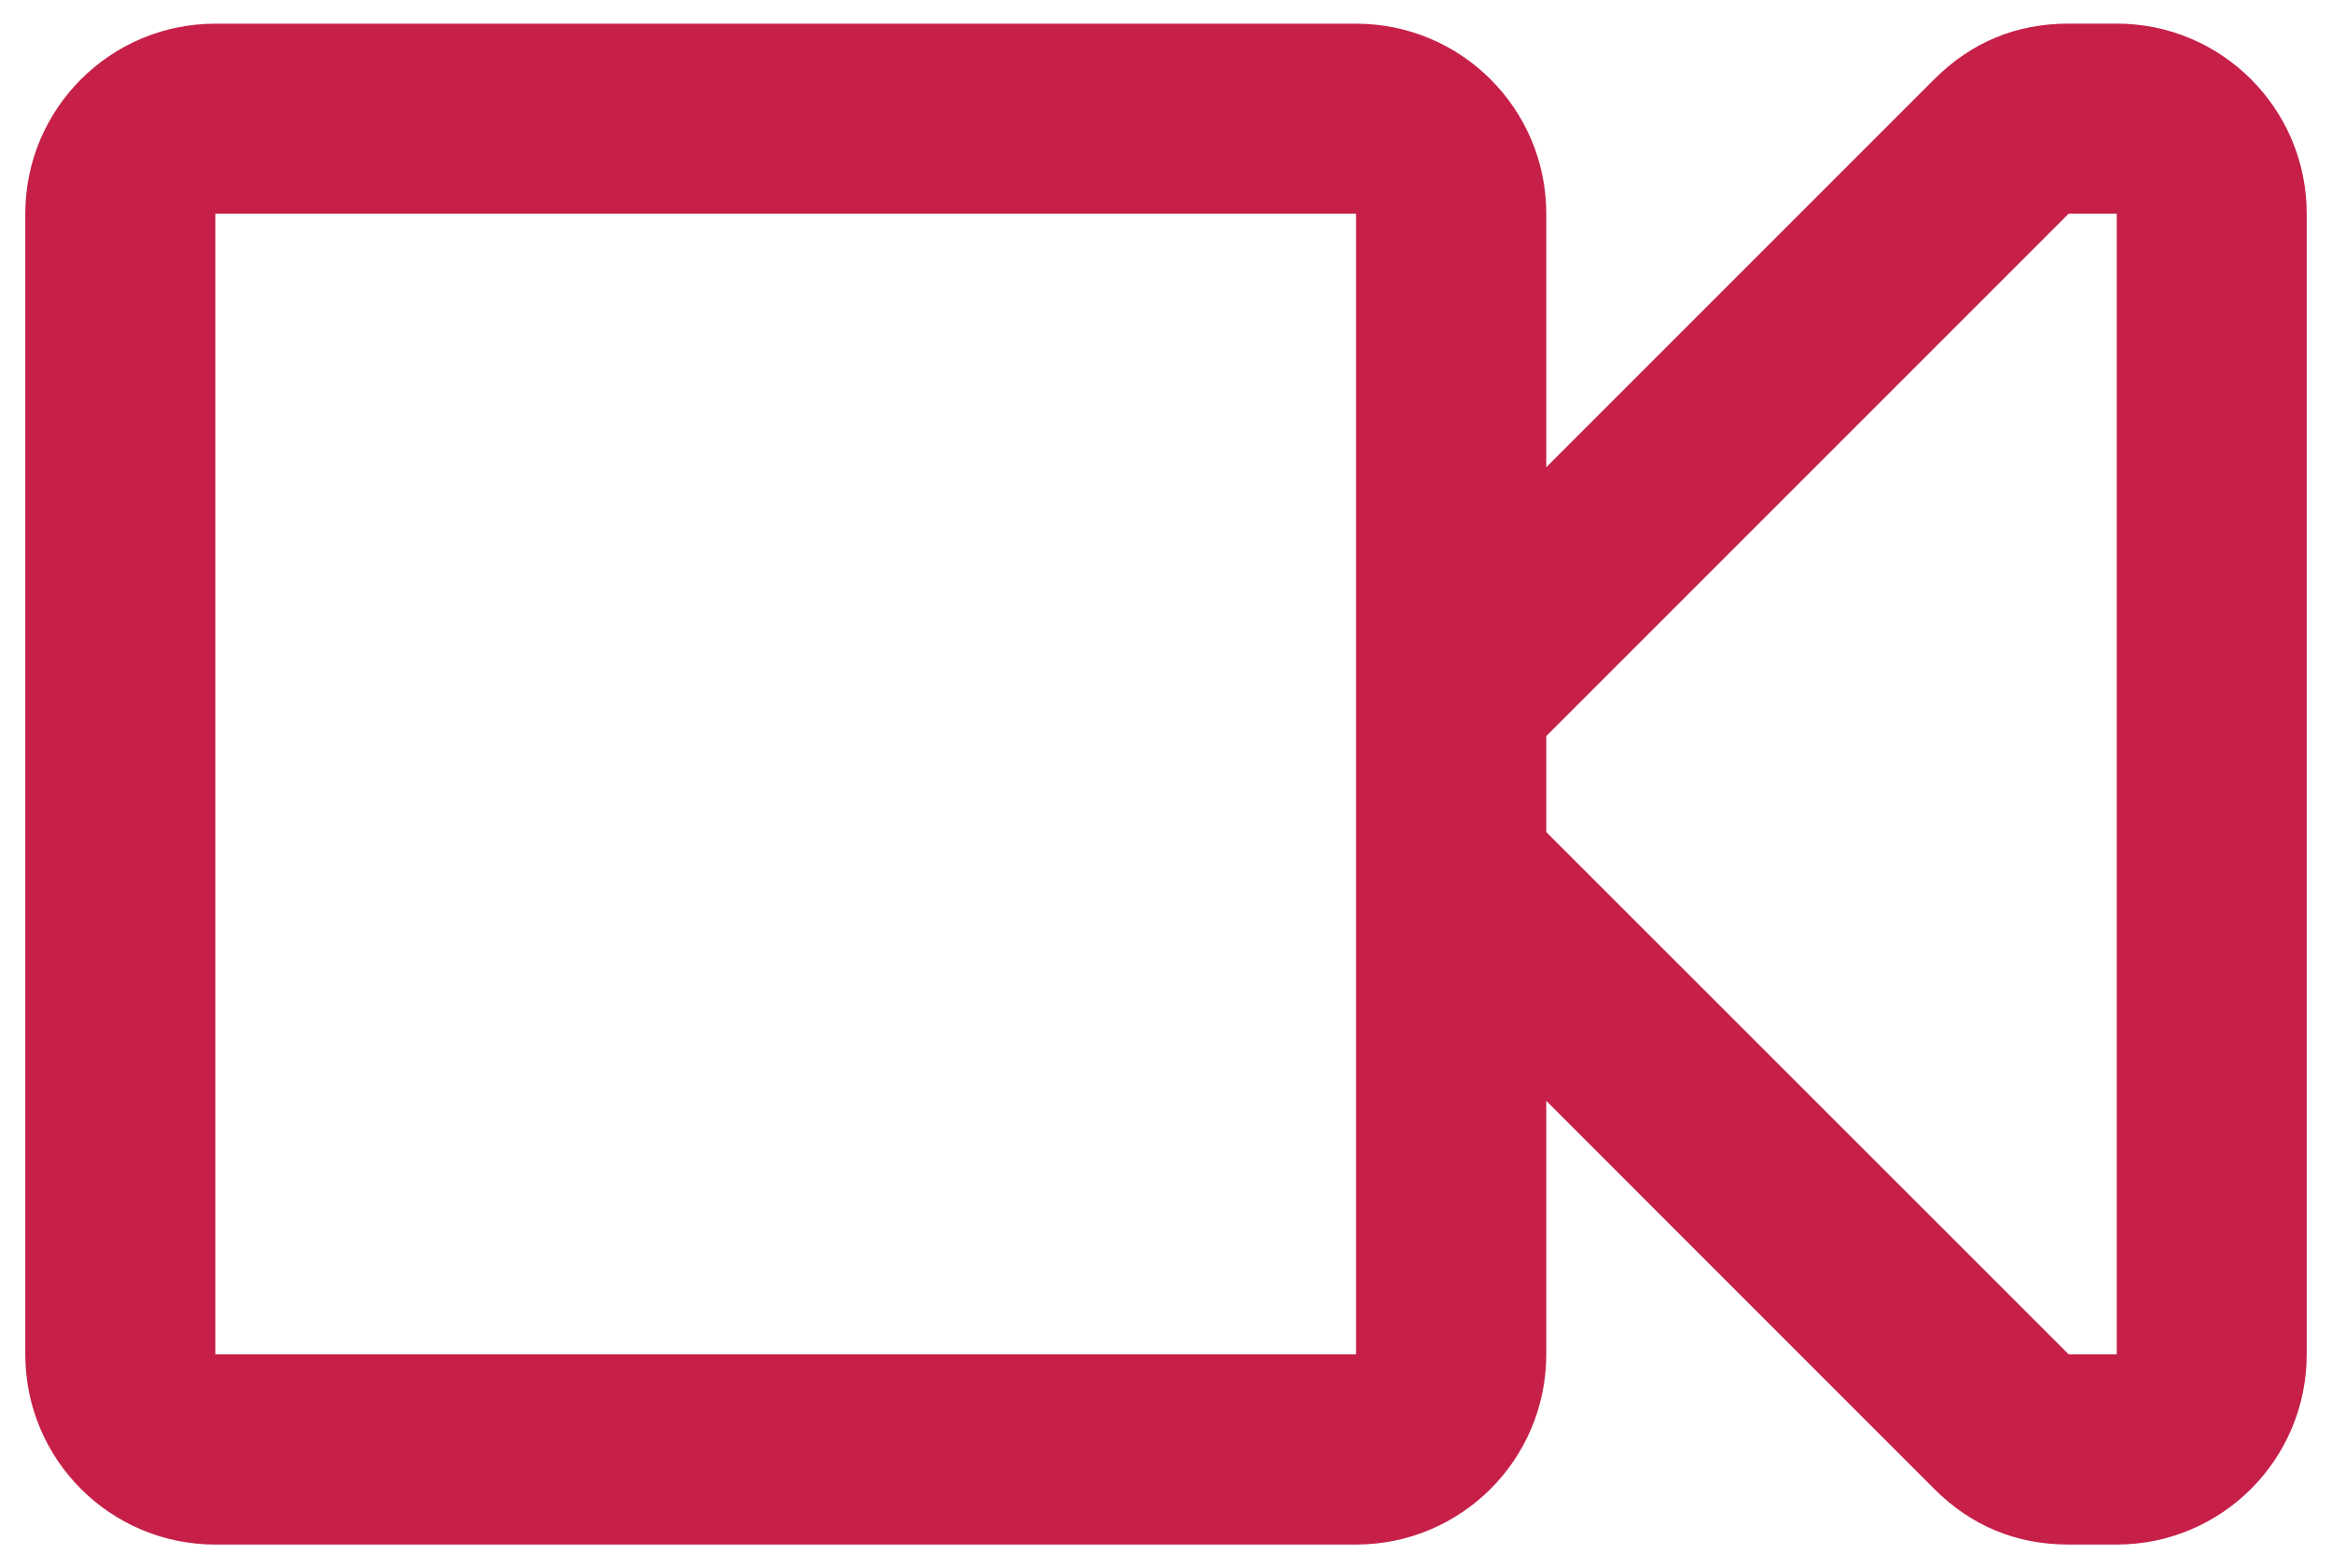 <?xml version="1.0" encoding="utf-8"?>
<!-- Generator: Adobe Illustrator 16.0.4, SVG Export Plug-In . SVG Version: 6.00 Build 0)  -->
<!DOCTYPE svg PUBLIC "-//W3C//DTD SVG 1.1//EN" "http://www.w3.org/Graphics/SVG/1.1/DTD/svg11.dtd">
<svg version="1.1" id="Layer_1" xmlns="http://www.w3.org/2000/svg" xmlns:xlink="http://www.w3.org/1999/xlink" x="0px" y="0px"
	 width="32px" height="21.52px" viewBox="0 0 32 21.52" enable-background="new 0 0 32 21.52" xml:space="preserve">
<path fill="#C61F48" d="M29.046,18.585h-0.659l-7.169-7.167v-1.317l7.169-7.169h0.659V18.585z M18.607,18.585H2.955V2.932h15.653
	V18.585z M29.046,0.324h-0.659c-0.72,0-1.336,0.255-1.846,0.765l-5.323,5.323v-3.48c0-1.44-1.168-2.607-2.61-2.607H2.955
	c-1.44,0-2.608,1.167-2.608,2.607v15.653c0,1.444,1.167,2.61,2.608,2.61h15.653c1.442,0,2.61-1.166,2.61-2.61v-3.479l5.323,5.325
	c0.51,0.509,1.126,0.764,1.846,0.764h0.659c1.439,0,2.607-1.166,2.607-2.61V2.932C31.653,1.491,30.485,0.324,29.046,0.324z"/>
</svg>
